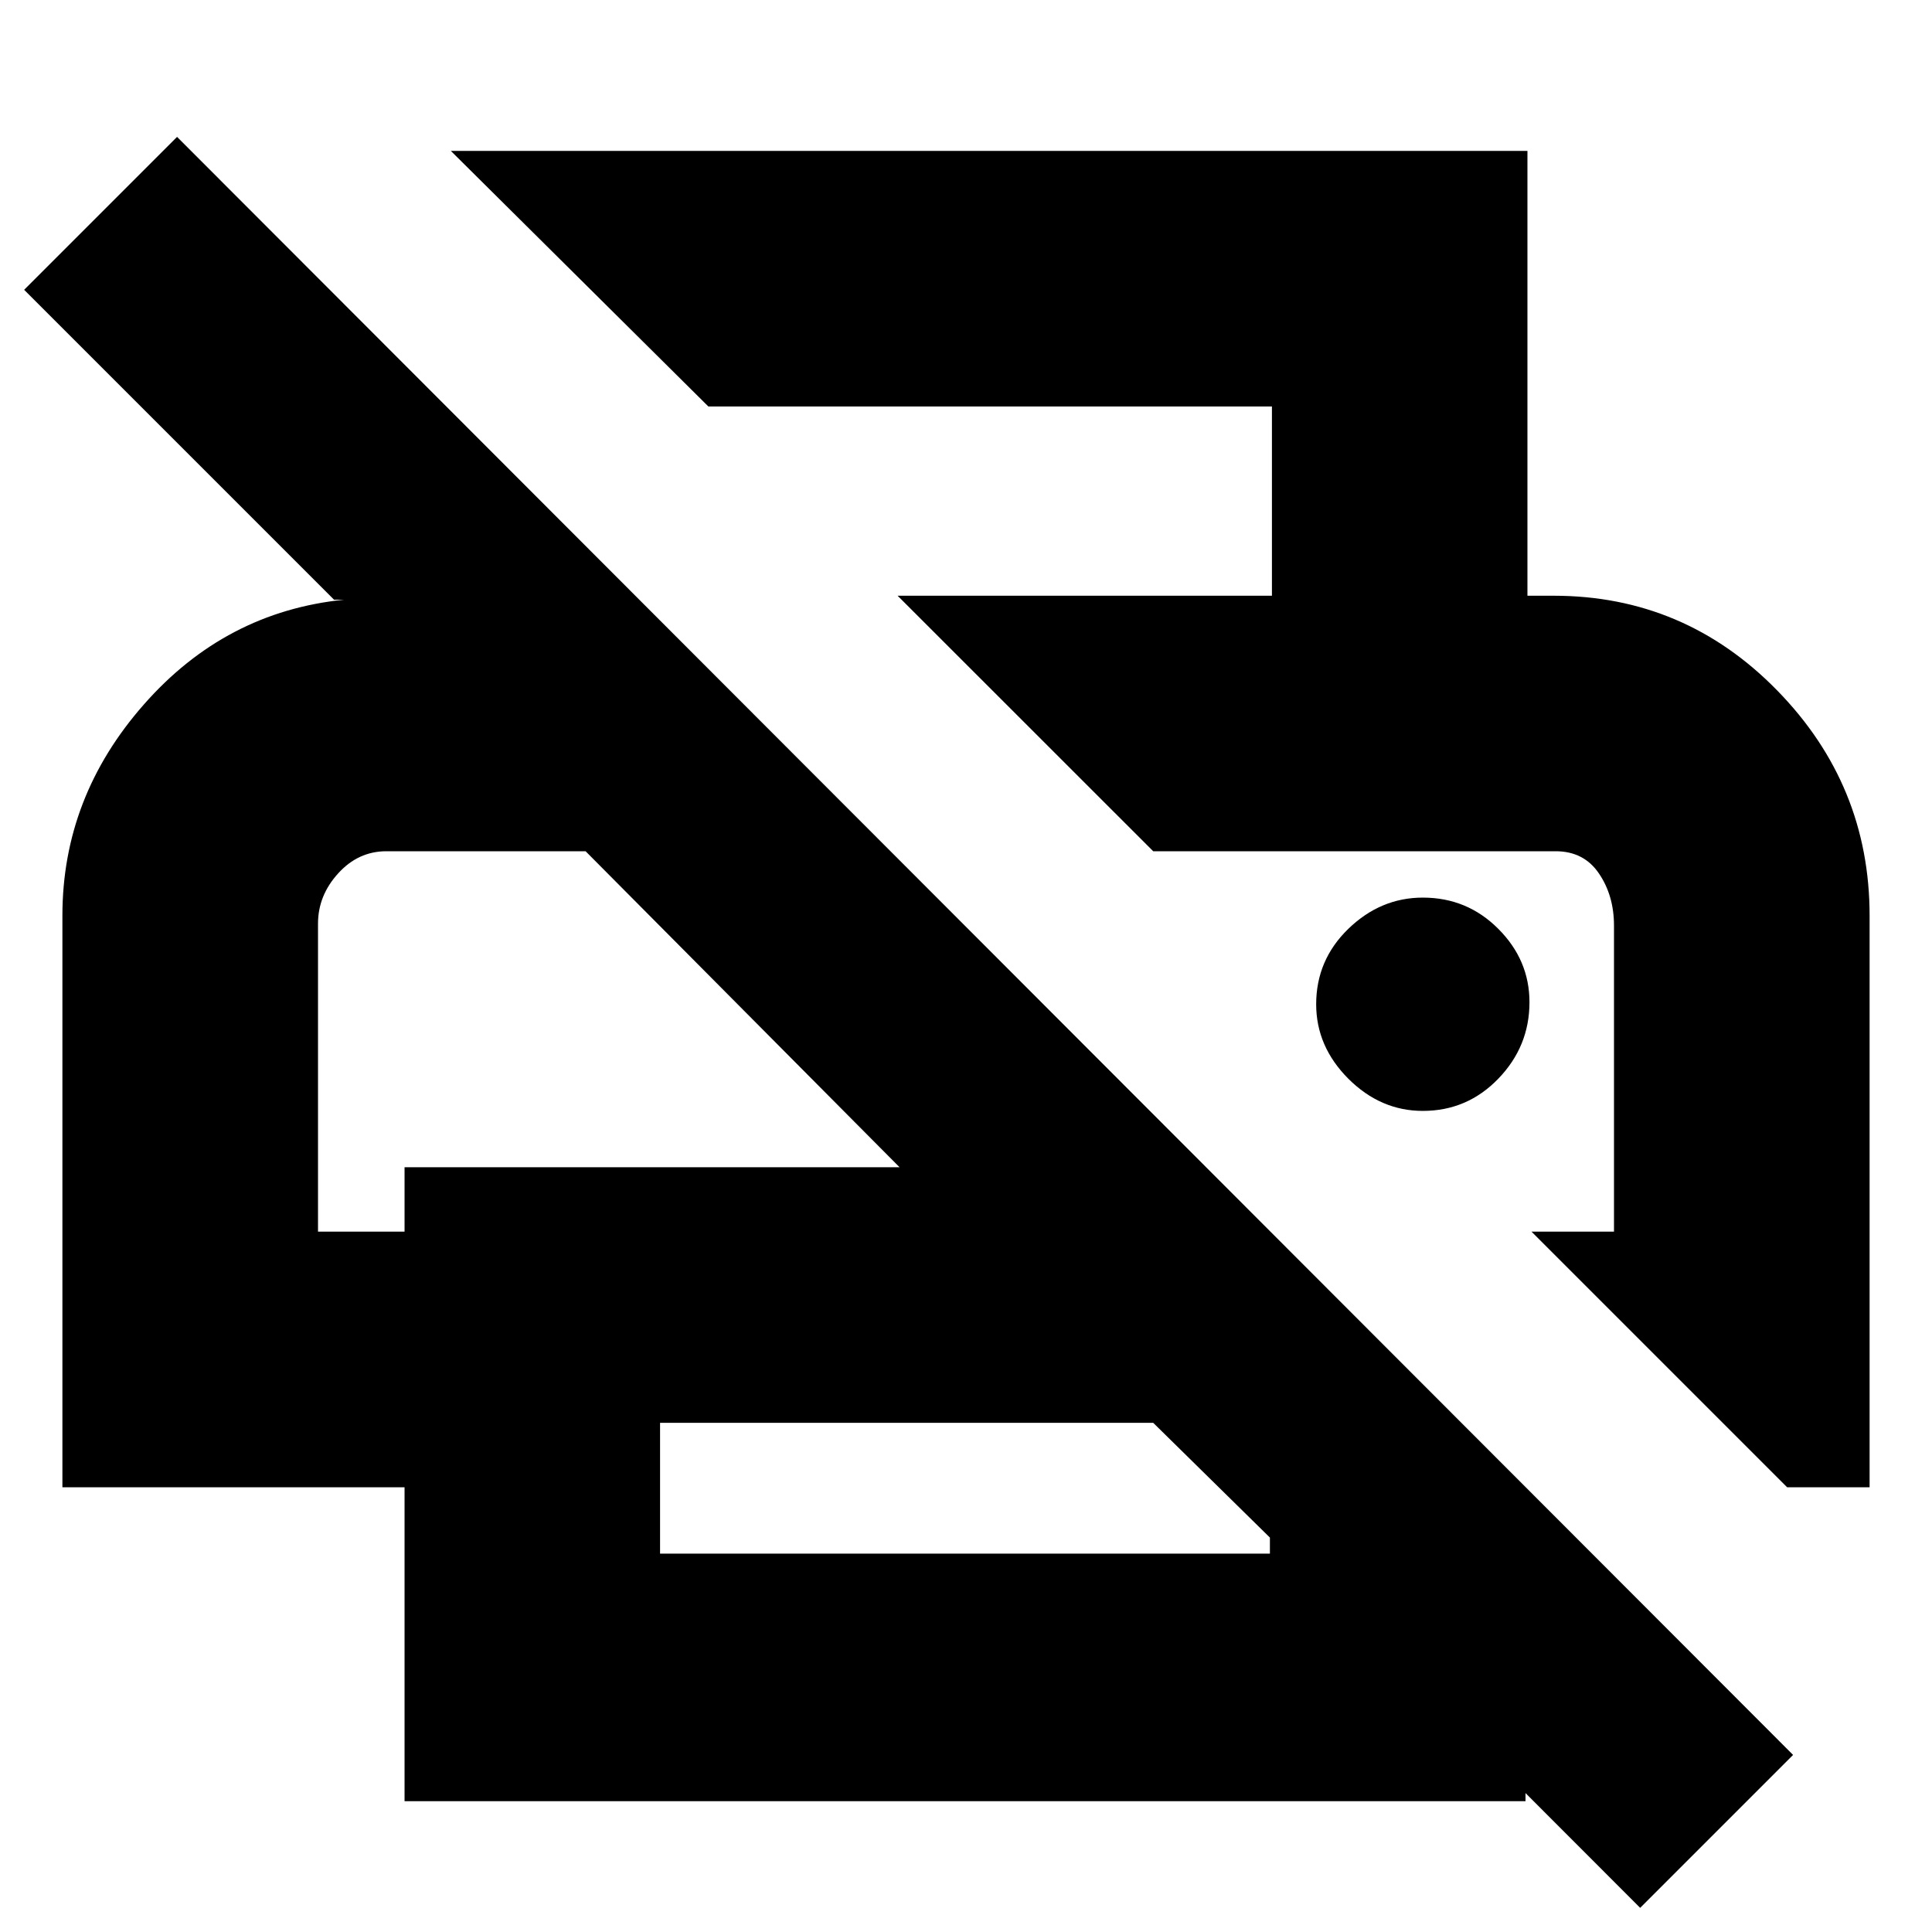 <svg xmlns="http://www.w3.org/2000/svg" height="20" width="20"><path d="m16.979 19.75-1.187-1.188v.084H4.188v-3.25H.646V9.479q0-1.229.844-2.187.843-.959 2.072-1.084h-.104L.25 3l1.583-1.583 16.729 16.75ZM6.833 16.083h6.313v-.166l-1.208-1.188H6.833Zm11.667-.687-2.646-2.646h.854V9.583q0-.312-.156-.541-.156-.23-.448-.23h-4.166L9.292 6.167h6.791q1.355 0 2.313.979.958.979.958 2.333v5.917ZM3.292 12.75h.896v-.667h5.124l-3.25-3.271H4q-.292 0-.5.23-.208.229-.208.52Zm9.875-6.583V4.208H7.333L4.667 1.562h11.145v4.605Zm1.562 5.333q.459 0 .781-.333.323-.334.323-.792 0-.437-.323-.76-.322-.323-.781-.323-.437 0-.771.323-.333.323-.333.781 0 .437.333.771.334.333.771.333ZM4 8.812h2.062-2.77H4Zm12.104 0h.604-4.77Z"/></svg>